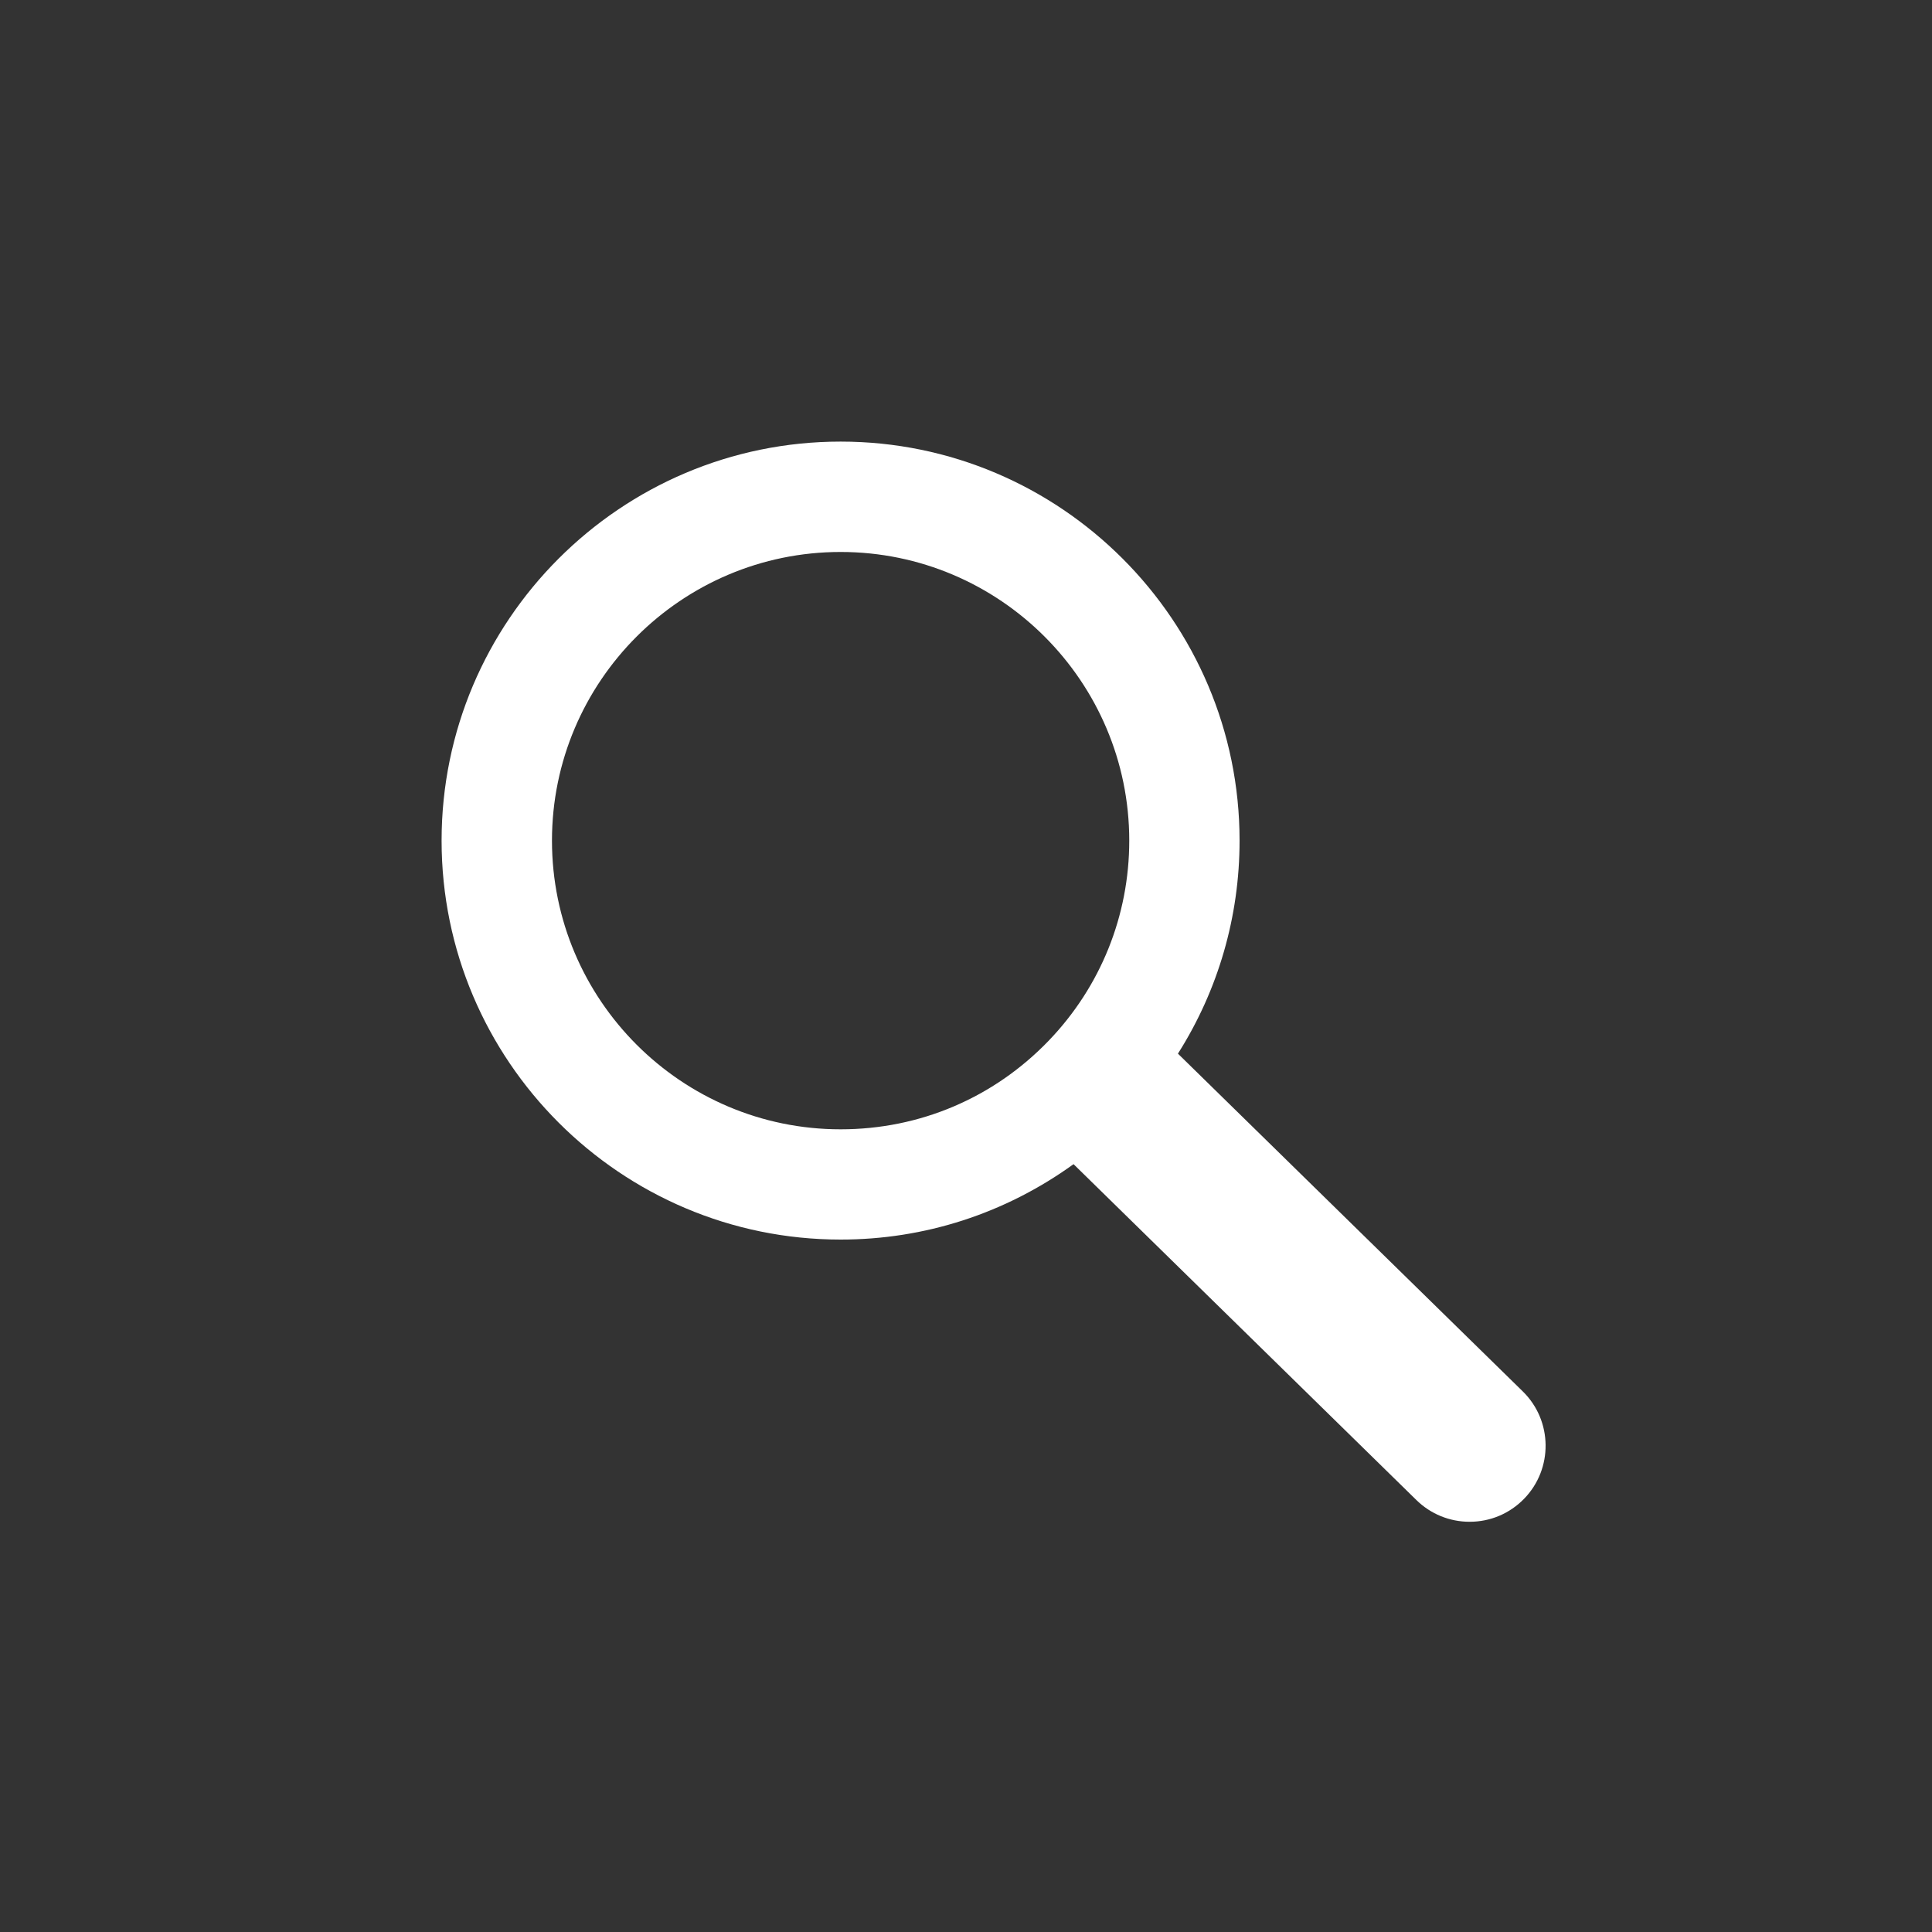 <svg width="30" height="30" viewBox="0 0 30 30" fill="none" xmlns="http://www.w3.org/2000/svg">
<rect x="0" y="0" width="30" height="30" fill="#333333" stroke="none"/>
<path d="M23.646 21.606L18.291 16.361C18.918 15.372 19.248 14.23 19.248 13.053C19.248 9.637 16.469 6.857 13.053 6.857C9.637 6.857 6.857 9.637 6.857 13.053C6.857 16.469 9.637 19.248 13.053 19.248C14.358 19.248 15.607 18.844 16.67 18.077L21.994 23.293C22.216 23.51 22.509 23.63 22.82 23.63C23.14 23.63 23.44 23.504 23.664 23.275C24.119 22.81 24.111 22.061 23.646 21.606L23.646 21.606ZM13.053 17.536C10.581 17.536 8.571 15.525 8.571 13.053C8.571 10.582 10.581 8.571 13.053 8.571C15.524 8.571 17.535 10.582 17.535 13.053C17.535 14.217 17.091 15.32 16.285 16.159C15.431 17.047 14.283 17.536 13.053 17.536L13.053 17.536Z" fill="white"/>
</svg>
